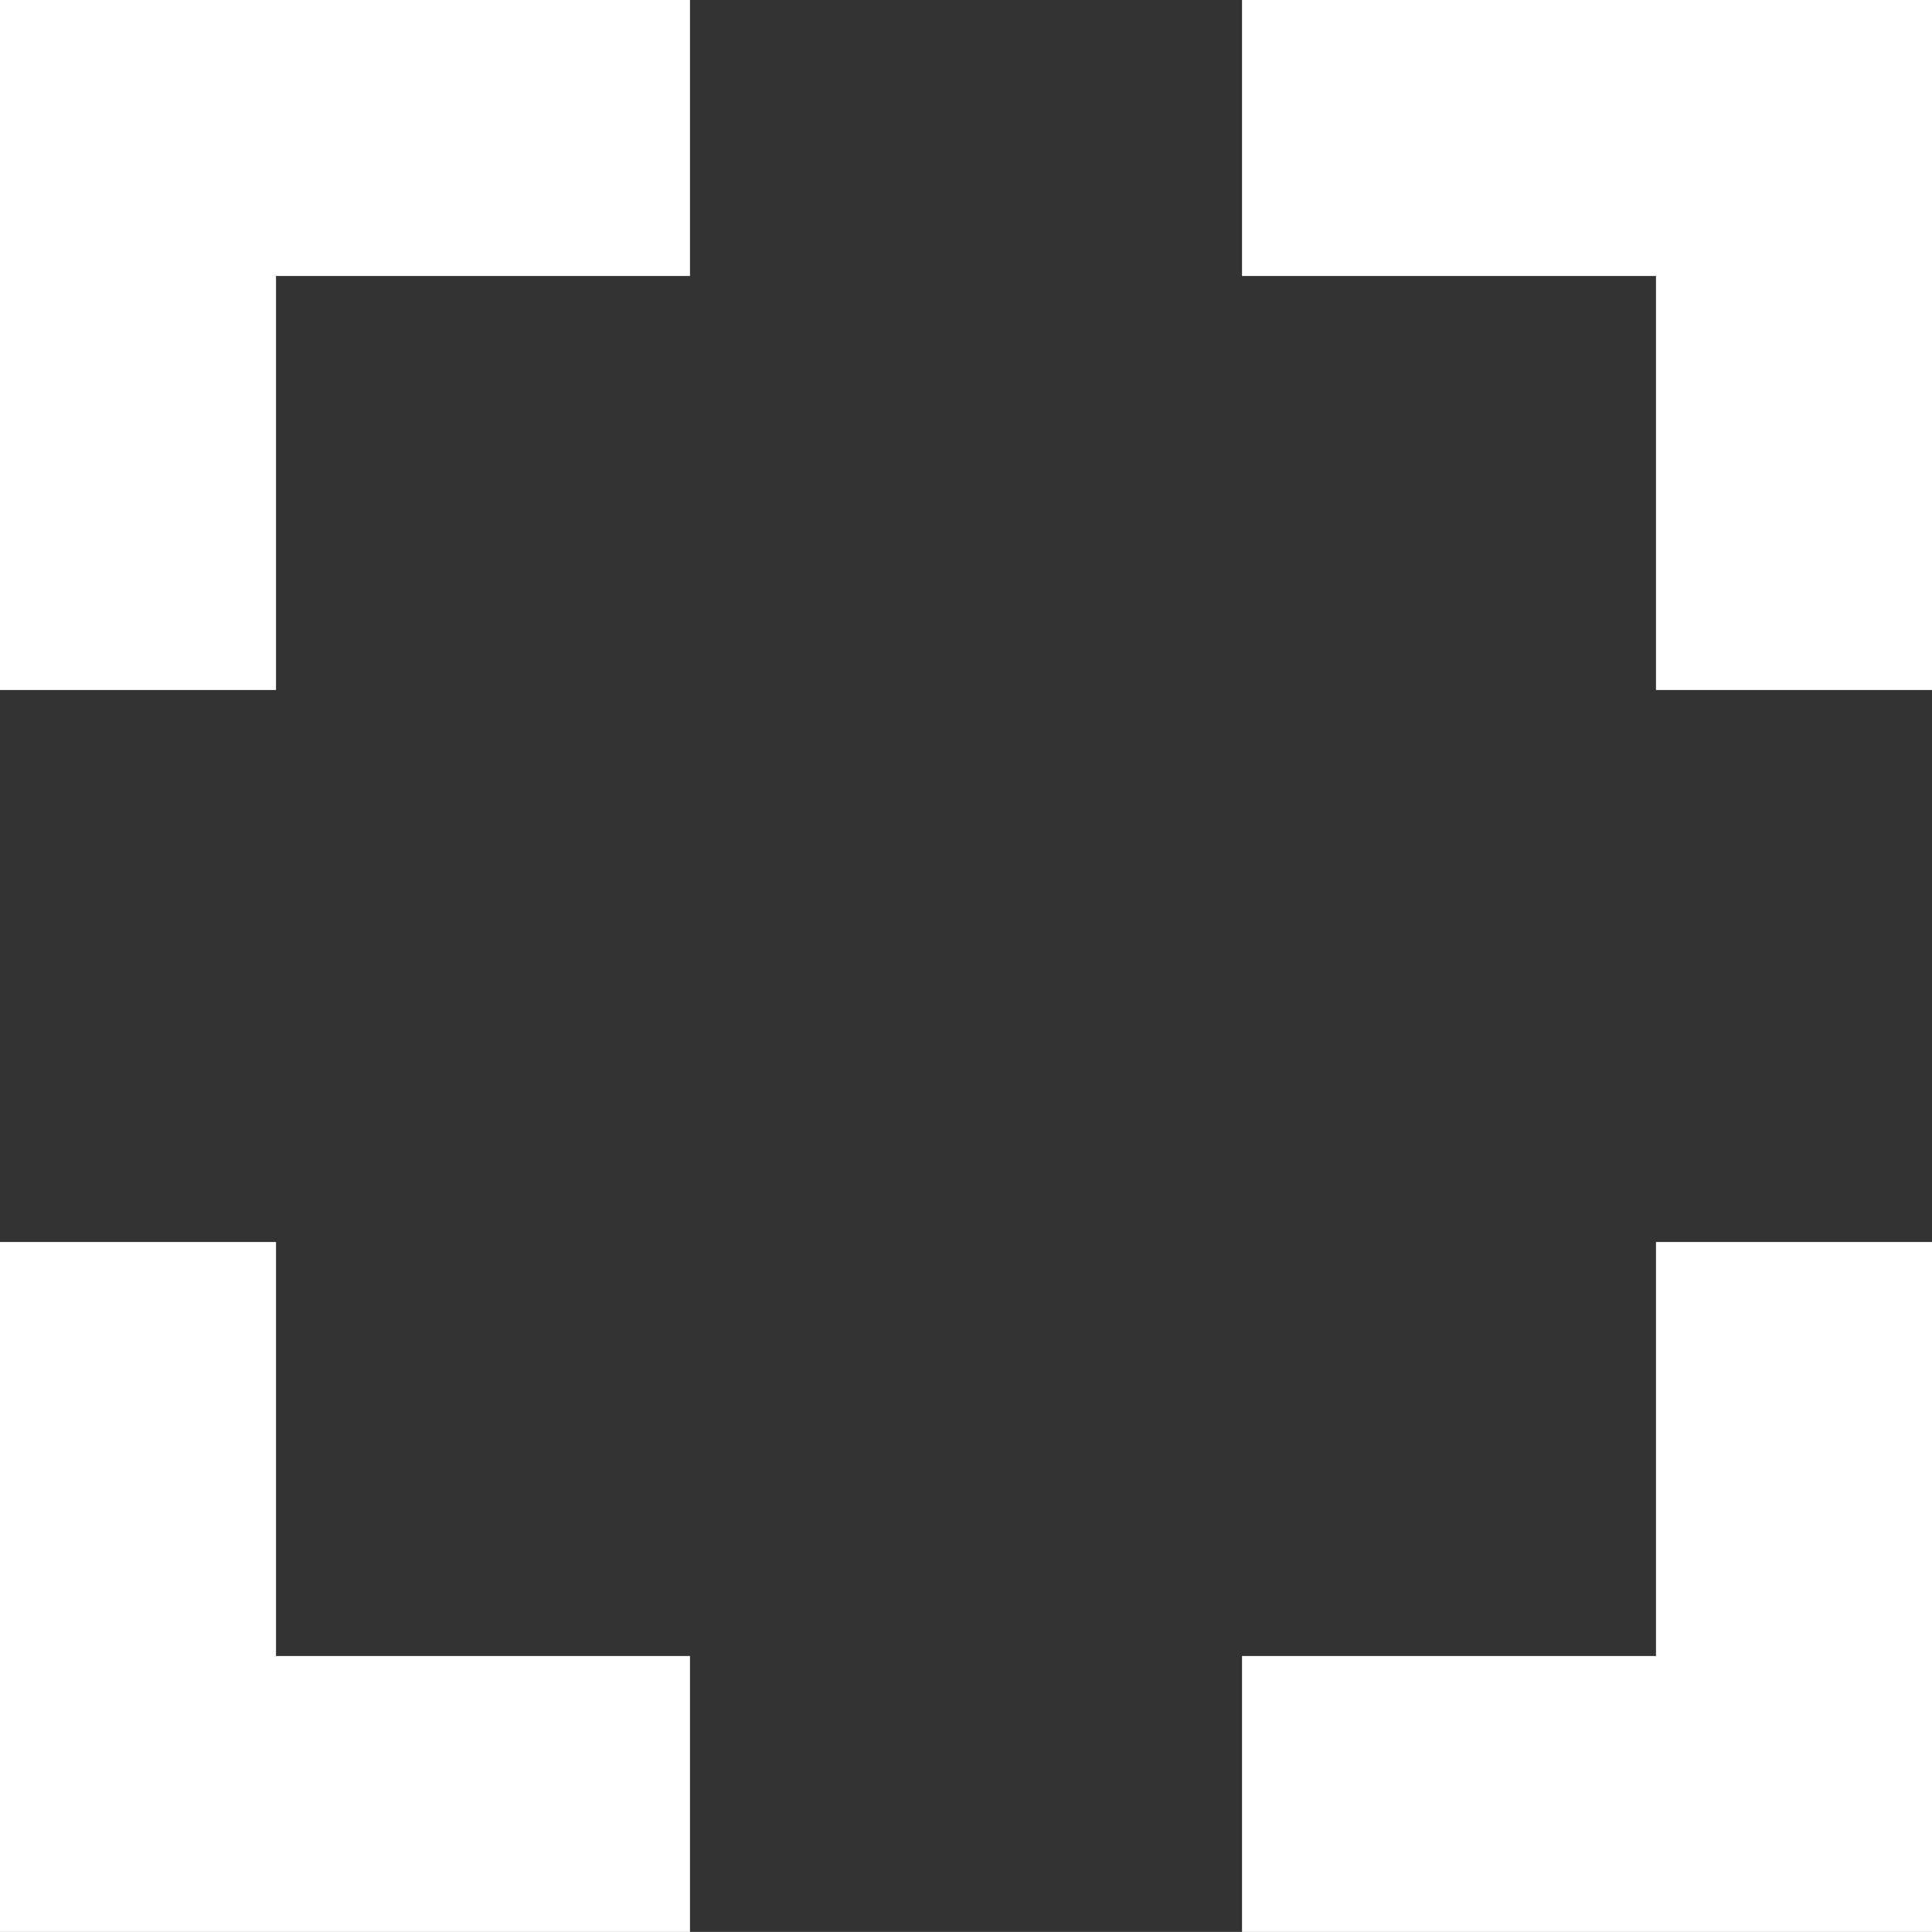 <svg xmlns="http://www.w3.org/2000/svg" width="16.274" height="16.273" viewBox="0 0 16.274 16.273">
  <rect x="0" y="0" width="16.274" height="16.273" fill="#333333" stroke="none"/>
  <path id="ic_fullscreen_24px" d="M7.325,15.462H5v5.812h5.812V18.949H7.325ZM5,10.812H7.325V7.325h3.487V5H5Zm13.949,8.137H15.462v2.325h5.812V15.462H18.949ZM15.462,5V7.325h3.487v3.487h2.325V5Z" transform="translate(-5 -5)" fill="#fff"/>
</svg>
